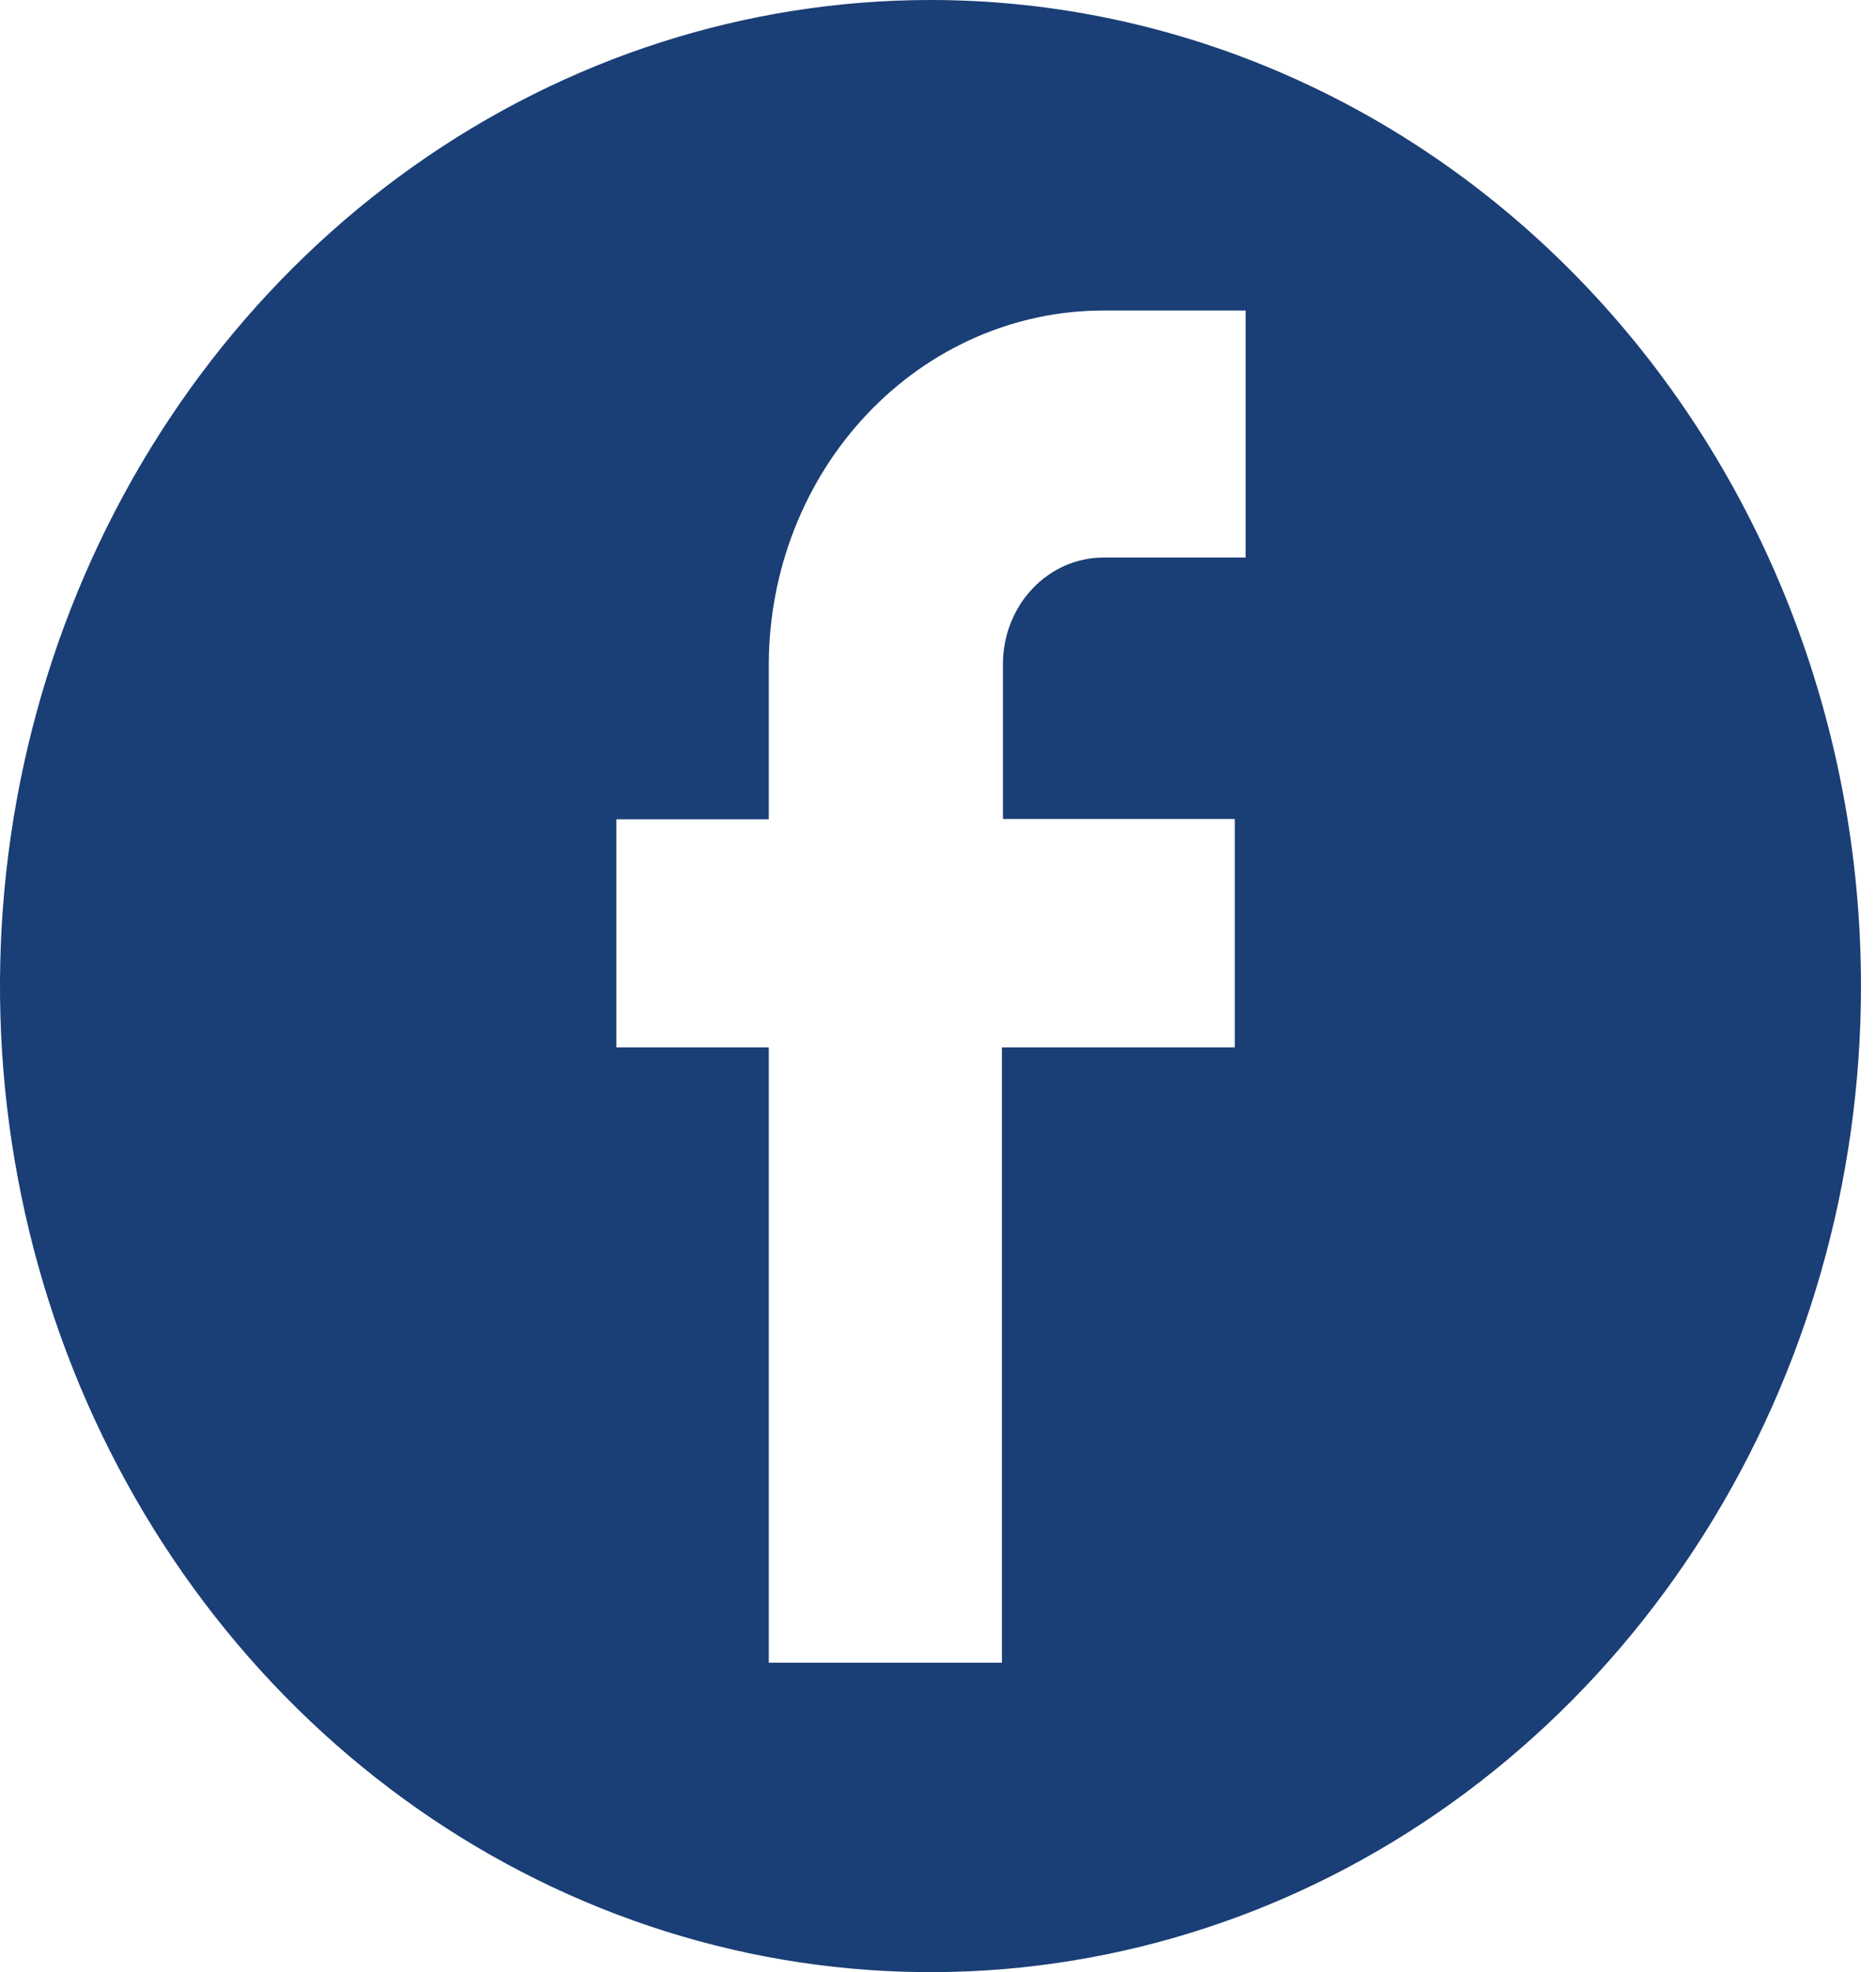 <svg width="39" height="41" viewBox="0 0 39 41" fill="none" xmlns="http://www.w3.org/2000/svg">
<path d="M19.344 0C15.518 0 11.778 1.202 8.597 3.455C5.416 5.707 2.937 8.909 1.472 12.655C0.008 16.401 -0.375 20.523 0.372 24.499C1.118 28.476 2.96 32.129 5.666 34.996C8.371 37.863 11.818 39.815 15.57 40.606C19.322 41.397 23.212 40.991 26.747 39.44C30.281 37.888 33.302 35.26 35.428 31.889C37.553 28.518 38.688 24.555 38.688 20.5C38.688 15.063 36.65 9.849 33.022 6.004C29.394 2.16 24.474 0 19.344 0V0ZM25.895 11.591H22.941C22.386 11.591 21.854 11.824 21.462 12.24C21.07 12.655 20.85 13.219 20.85 13.807V17.026H25.67V21.774H20.829V34.567H15.982V21.774H12.814V17.032H15.982V13.813C15.986 11.86 16.721 9.988 18.026 8.609C19.33 7.229 21.098 6.455 22.941 6.455H25.895V11.591Z" fill="#1A3E76"/>
</svg>
